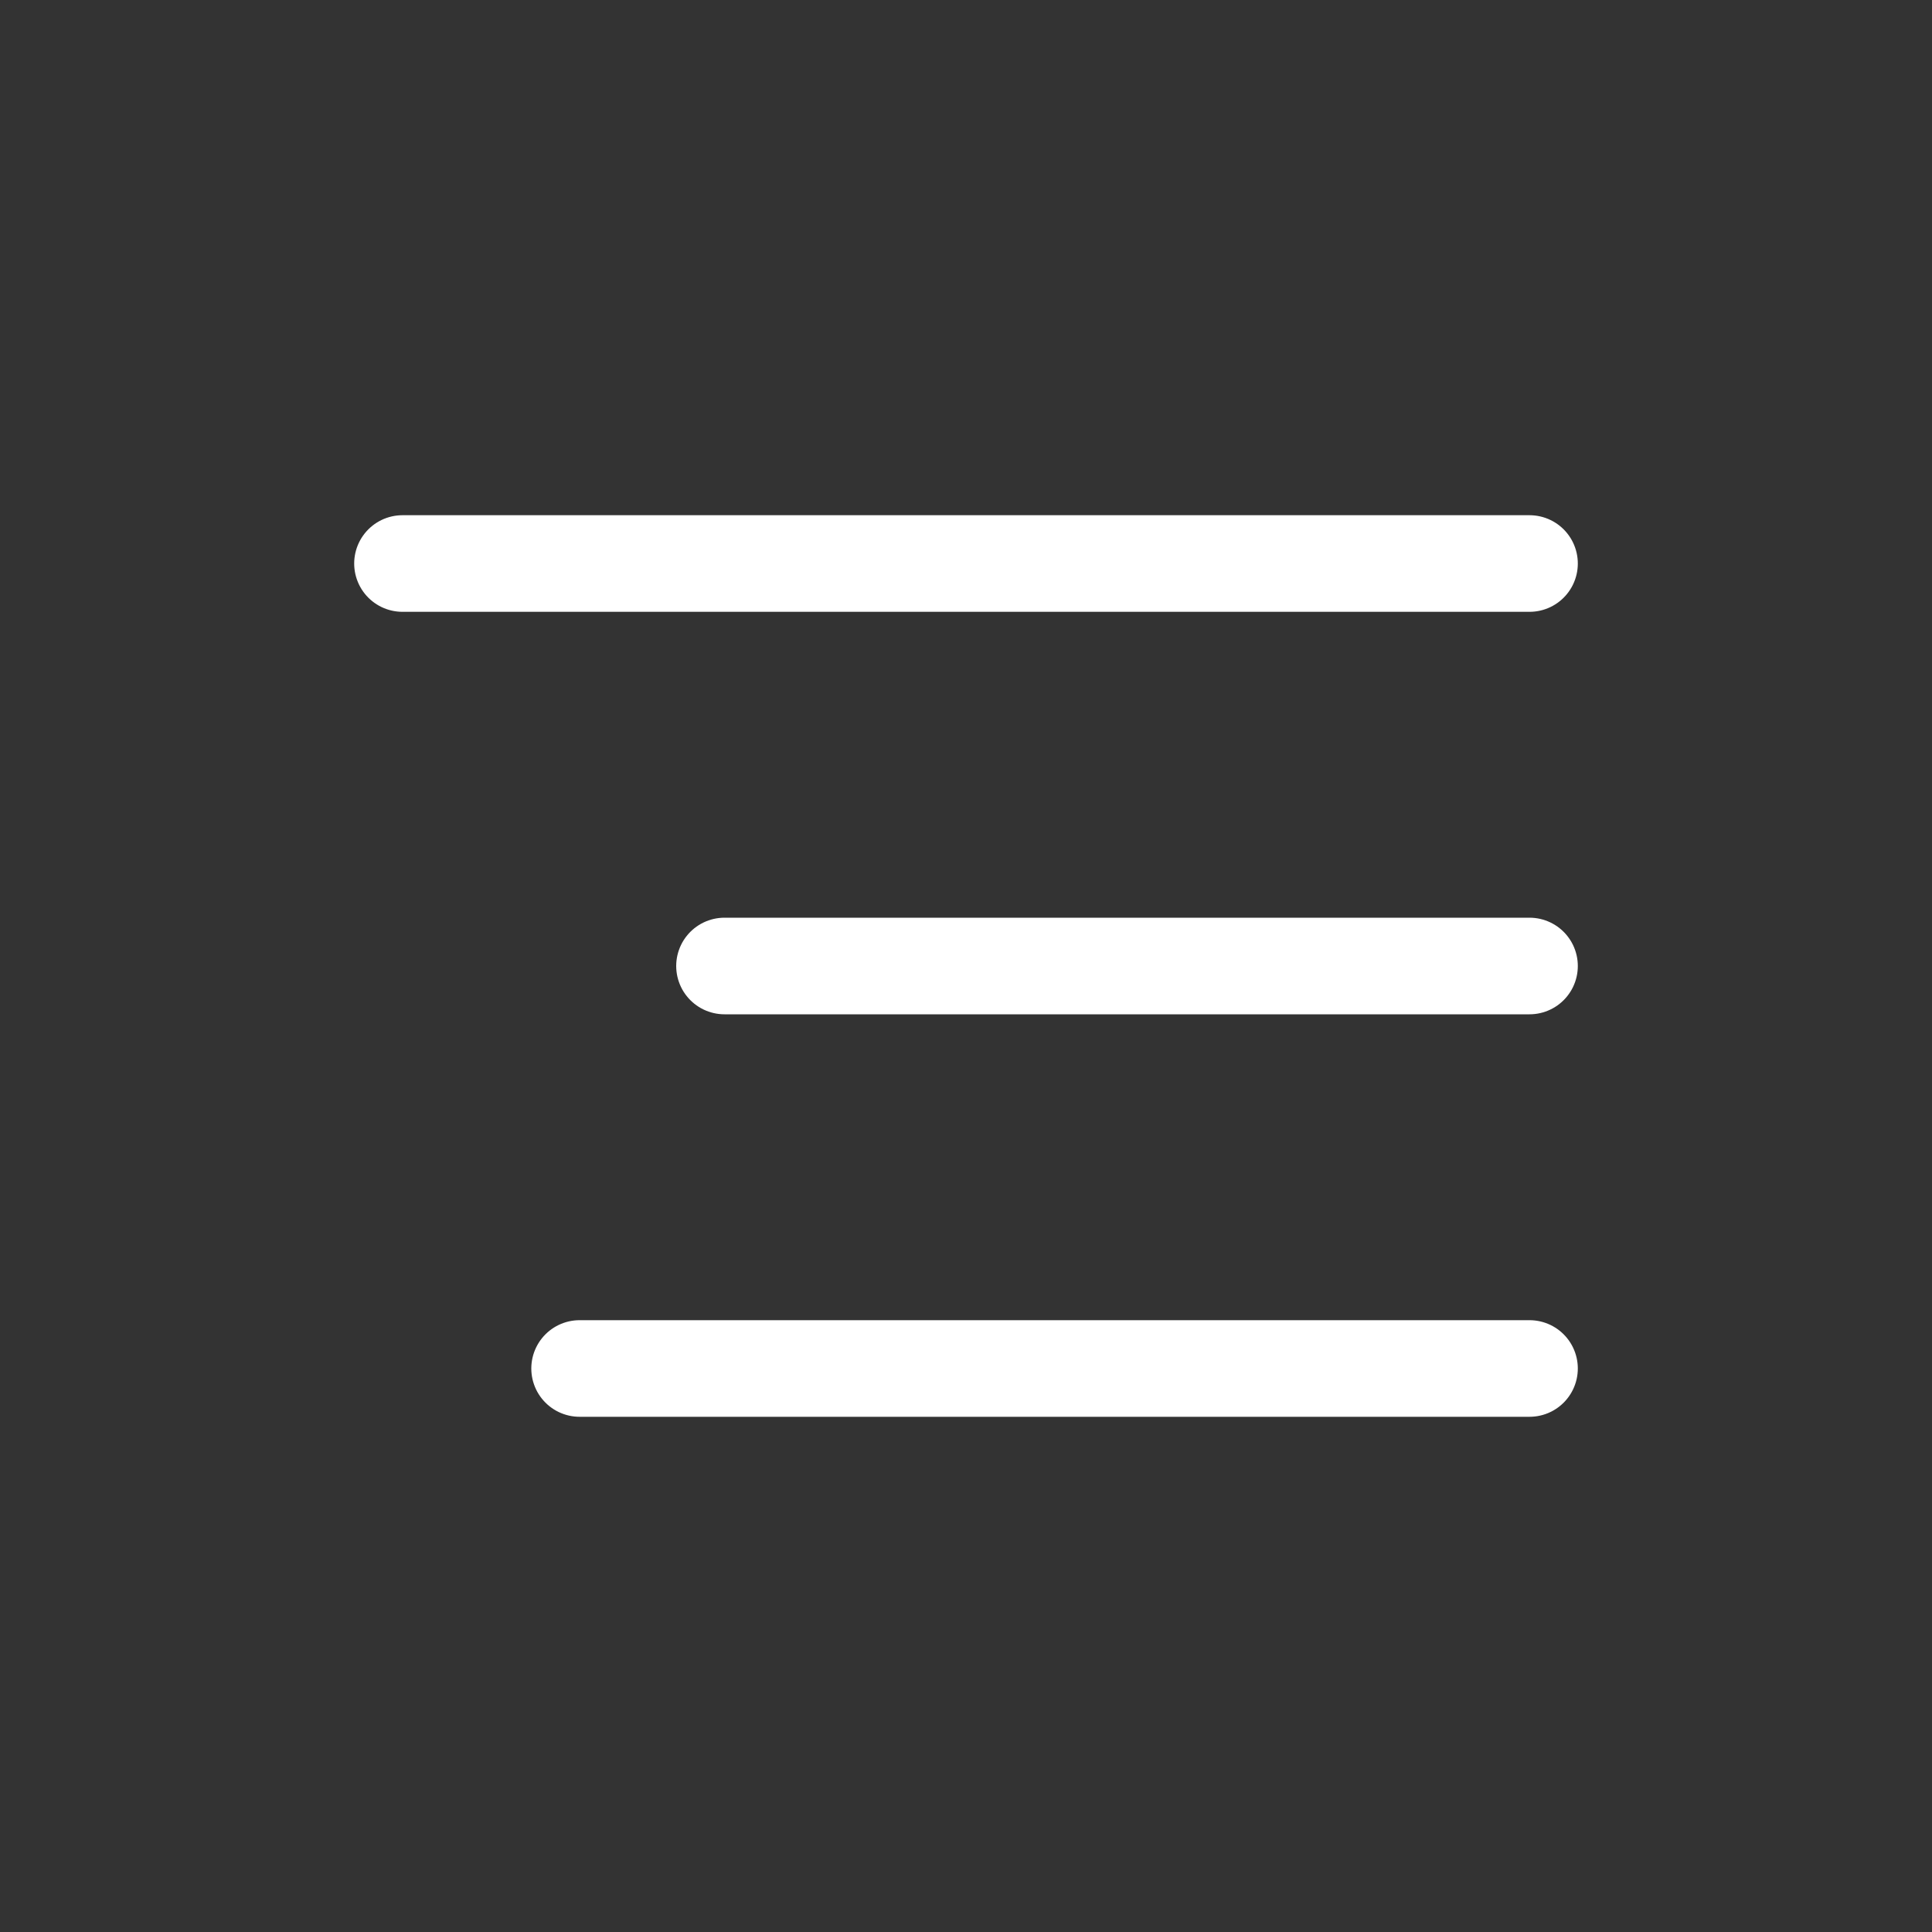 <svg width="40" height="40" viewBox="0 0 40 40" fill="none" xmlns="http://www.w3.org/2000/svg">
<rect x="0" y="0" width="40" height="40" fill="#333333" stroke="none"/>
<path d="M12 28.333H31.667M15 20H31.667M8.333 11.667H31.667" stroke="white" stroke-width="2" stroke-linecap="round" stroke-linejoin="round"/>
</svg>

